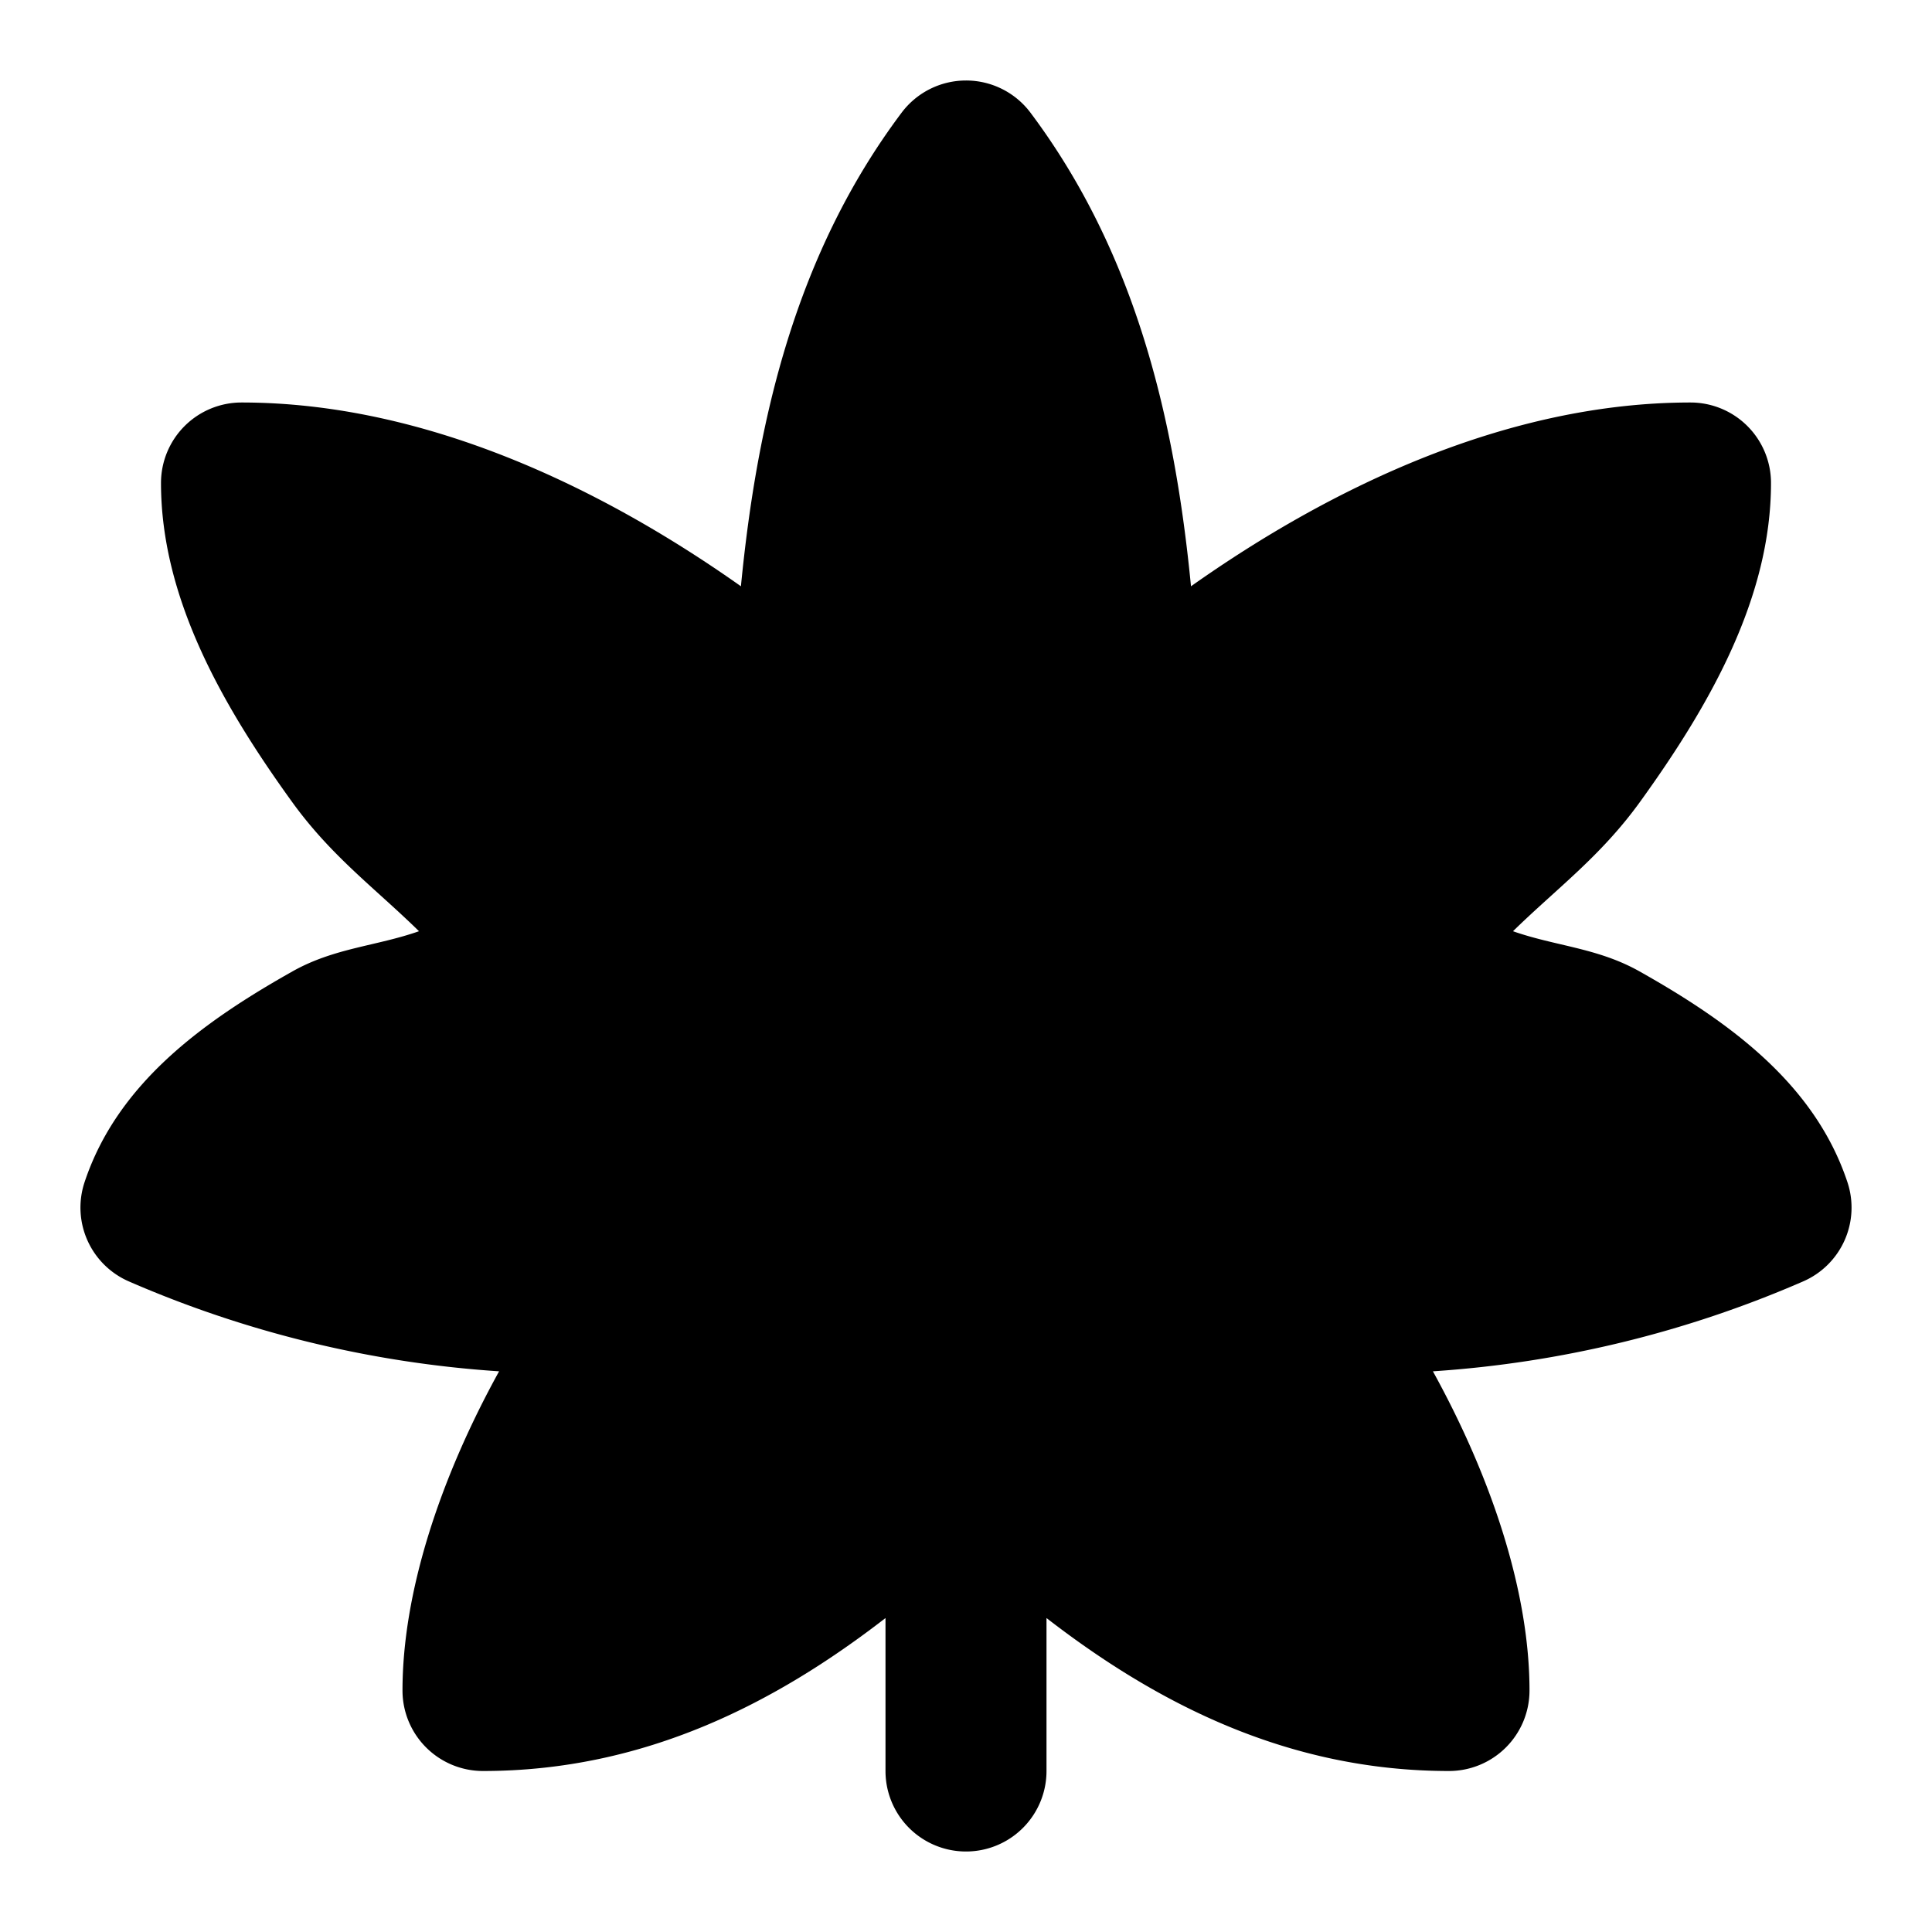 <svg xmlns="http://www.w3.org/2000/svg" width="24" height="24" viewBox="0 0 24 24"><path d="M12 1a1 1 0 0 0-.8.4C9.887 3.15 9.406 5.21 9.204 7.283 7.45 6.043 5.262 5 3 5a1 1 0 0 0-1 1c0 1.417.751 2.748 1.627 3.96.49.68 1.04 1.08 1.578 1.608-.53.186-1.05.206-1.57.498-1.114.627-2.176 1.393-2.584 2.618a1 1 0 0 0 .554 1.236A13.8 13.8 0 0 0 6.2 17.035C5.451 18.393 5 19.802 5 21a1 1 0 0 0 1 1c2.018 0 3.649-.855 5-1.9V22a1 1 0 0 0 2 0v-1.9c1.351 1.045 2.982 1.9 5 1.9a1 1 0 0 0 1-1c0-1.198-.451-2.607-1.2-3.965a13.8 13.8 0 0 0 4.595-1.115 1 1 0 0 0 .554-1.236c-.408-1.225-1.47-1.991-2.584-2.618-.52-.292-1.04-.312-1.57-.498.538-.527 1.088-.928 1.578-1.607C21.249 8.748 22 7.417 22 6a1 1 0 0 0-1-1c-2.262 0-4.45 1.042-6.205 2.283-.202-2.072-.683-4.134-1.994-5.883A1 1 0 0 0 12 1Z"/></svg>
